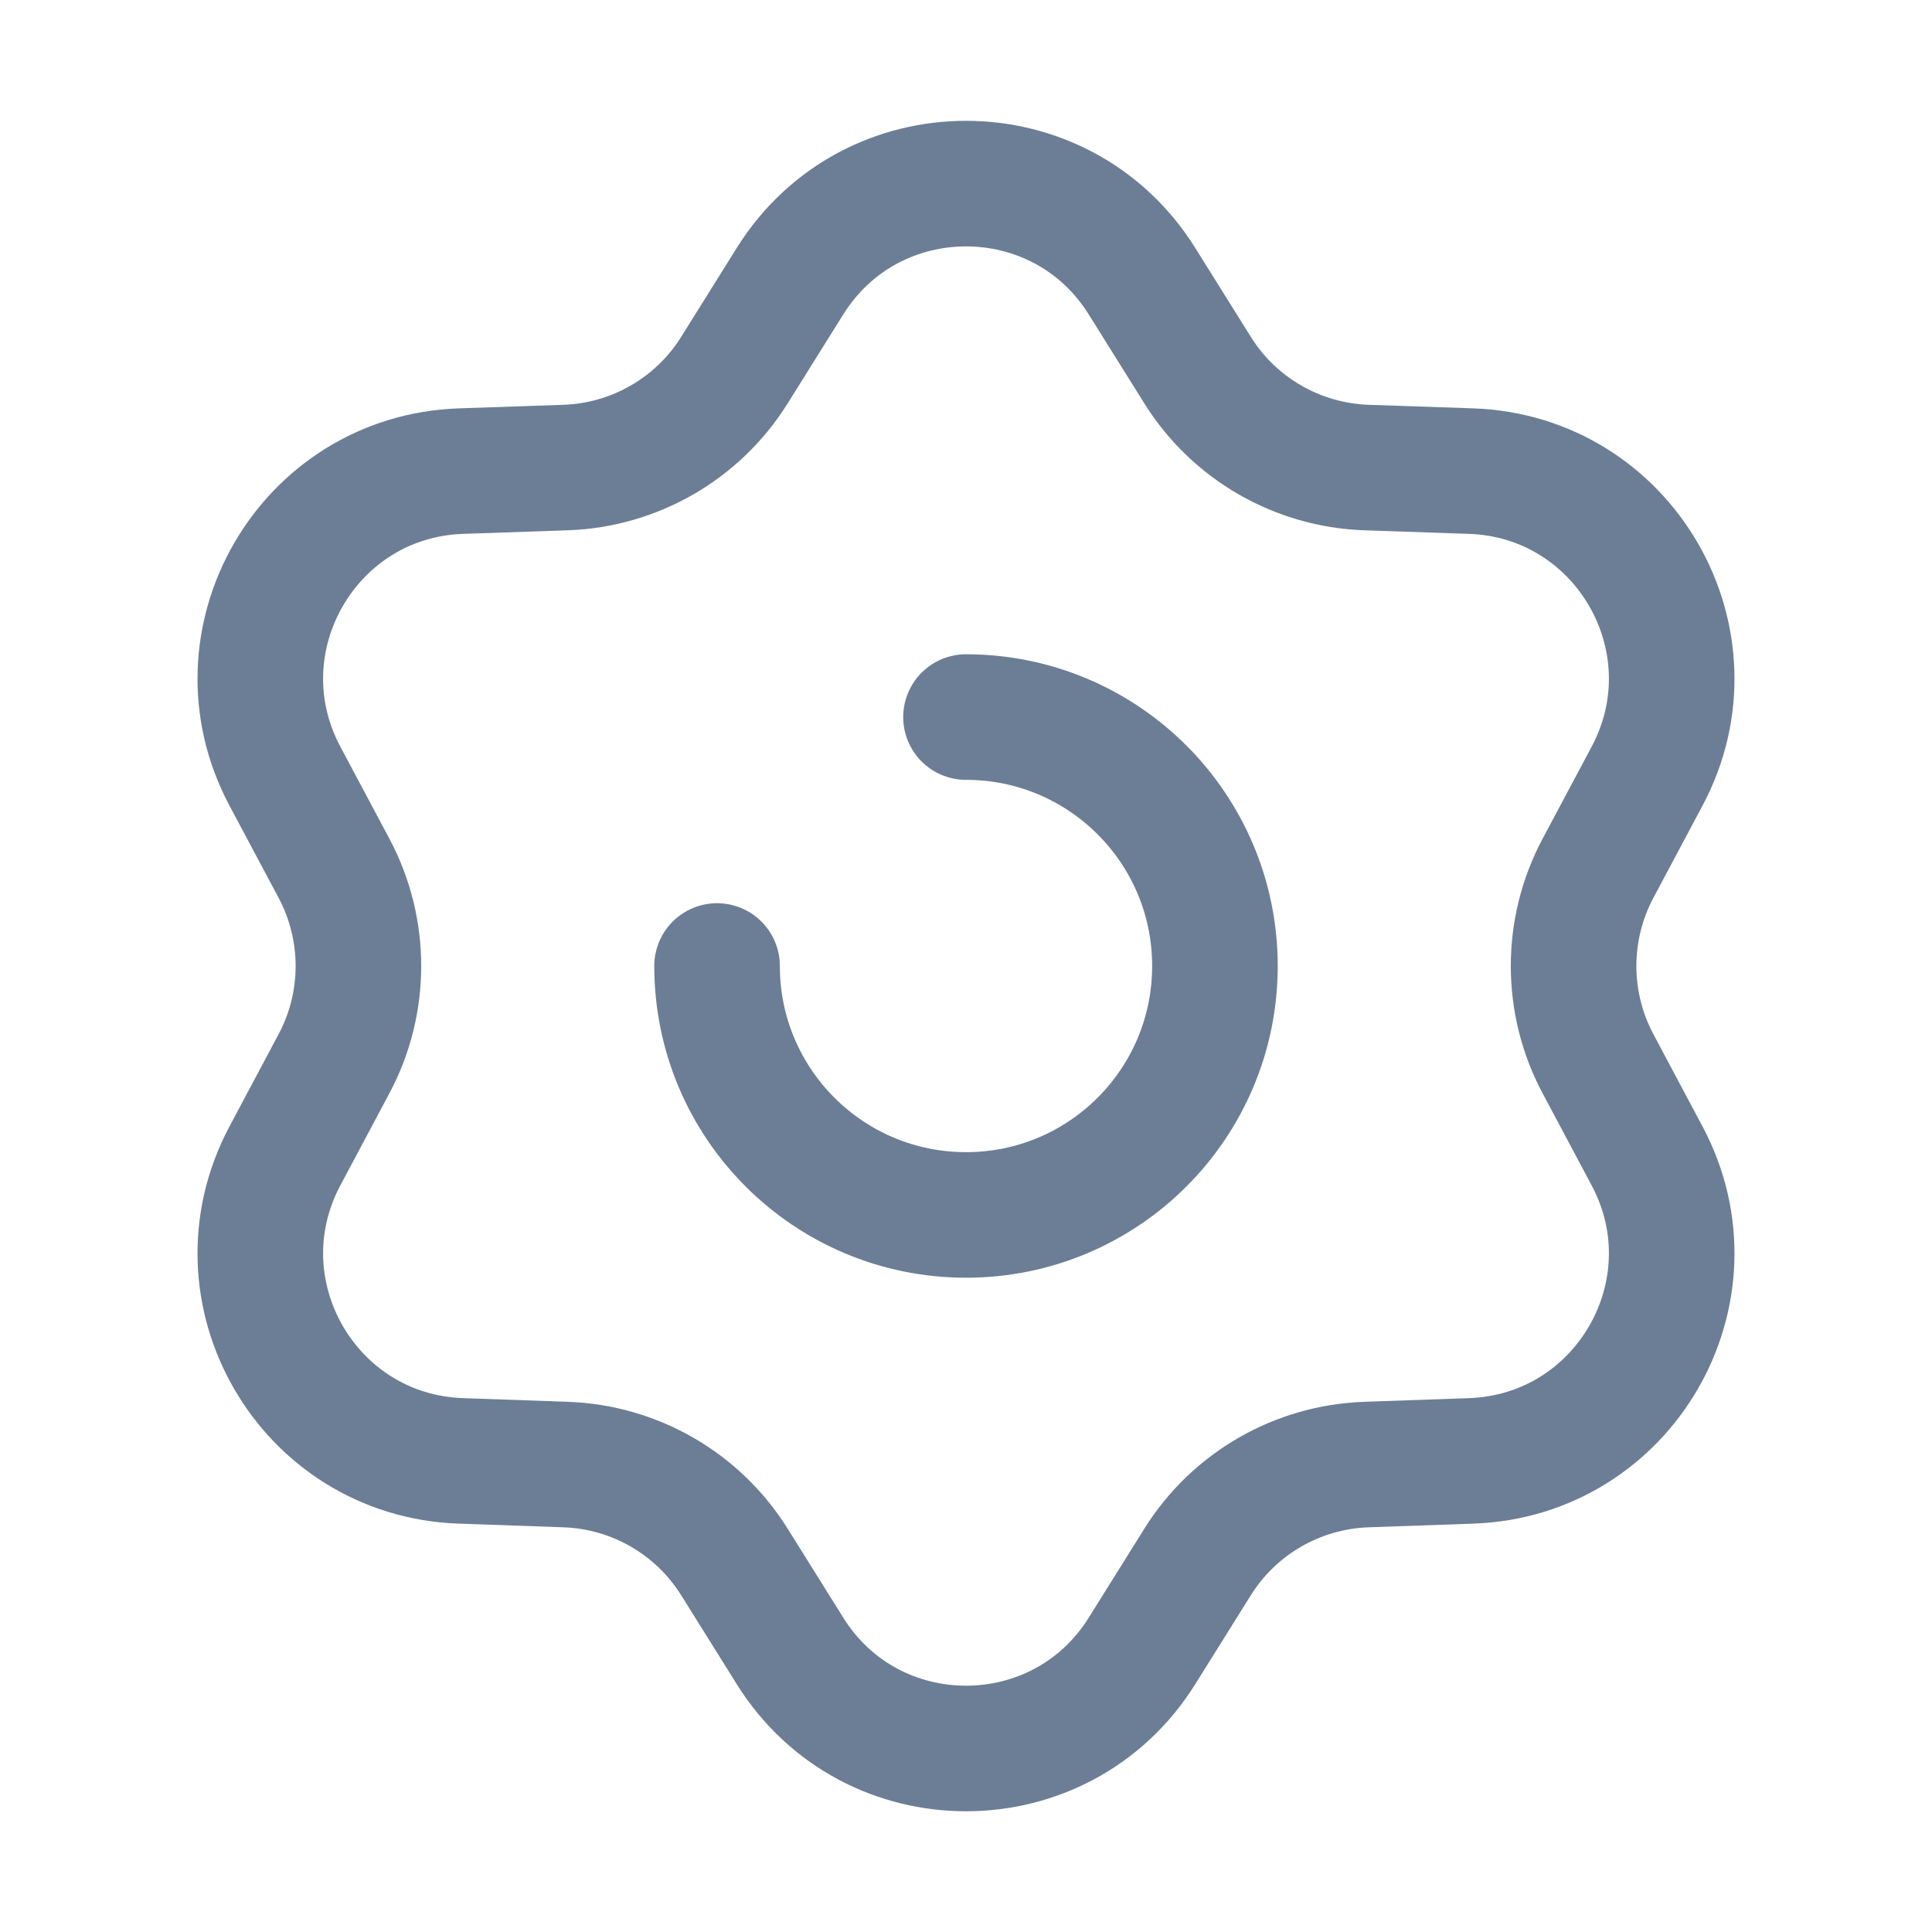 <svg width="20" height="20" viewBox="0 0 20 20" fill="none" xmlns="http://www.w3.org/2000/svg">
<path d="M8.178 2.911C9.019 1.564 10.981 1.564 11.822 2.911L12.397 3.831C12.775 4.437 13.431 4.815 14.145 4.84L15.229 4.877C16.816 4.932 17.797 6.632 17.051 8.034L16.541 8.991C16.206 9.622 16.206 10.379 16.541 11.009L17.051 11.967C17.797 13.369 16.816 15.068 15.229 15.123L14.145 15.161C13.431 15.186 12.775 15.564 12.397 16.17L11.822 17.09C10.981 18.437 9.019 18.437 8.178 17.09L7.603 16.17C7.225 15.564 6.57 15.186 5.855 15.161L4.771 15.123C3.184 15.068 2.203 13.369 2.949 11.967L3.459 11.009C3.794 10.379 3.794 9.622 3.459 8.991L2.949 8.034C2.203 6.632 3.184 4.932 4.771 4.877L5.855 4.84C6.57 4.815 7.225 4.437 7.603 3.831L8.178 2.911Z" stroke="#6C7E95" stroke-width="1.3" stroke-linecap="round"/>
<path d="M7.423 10C7.423 11.424 8.577 12.577 10 12.577C11.424 12.577 12.577 11.424 12.577 10C12.577 8.577 11.424 7.423 10 7.423" stroke="#6C7E95" stroke-width="1.3" stroke-linecap="round"/>
</svg>
